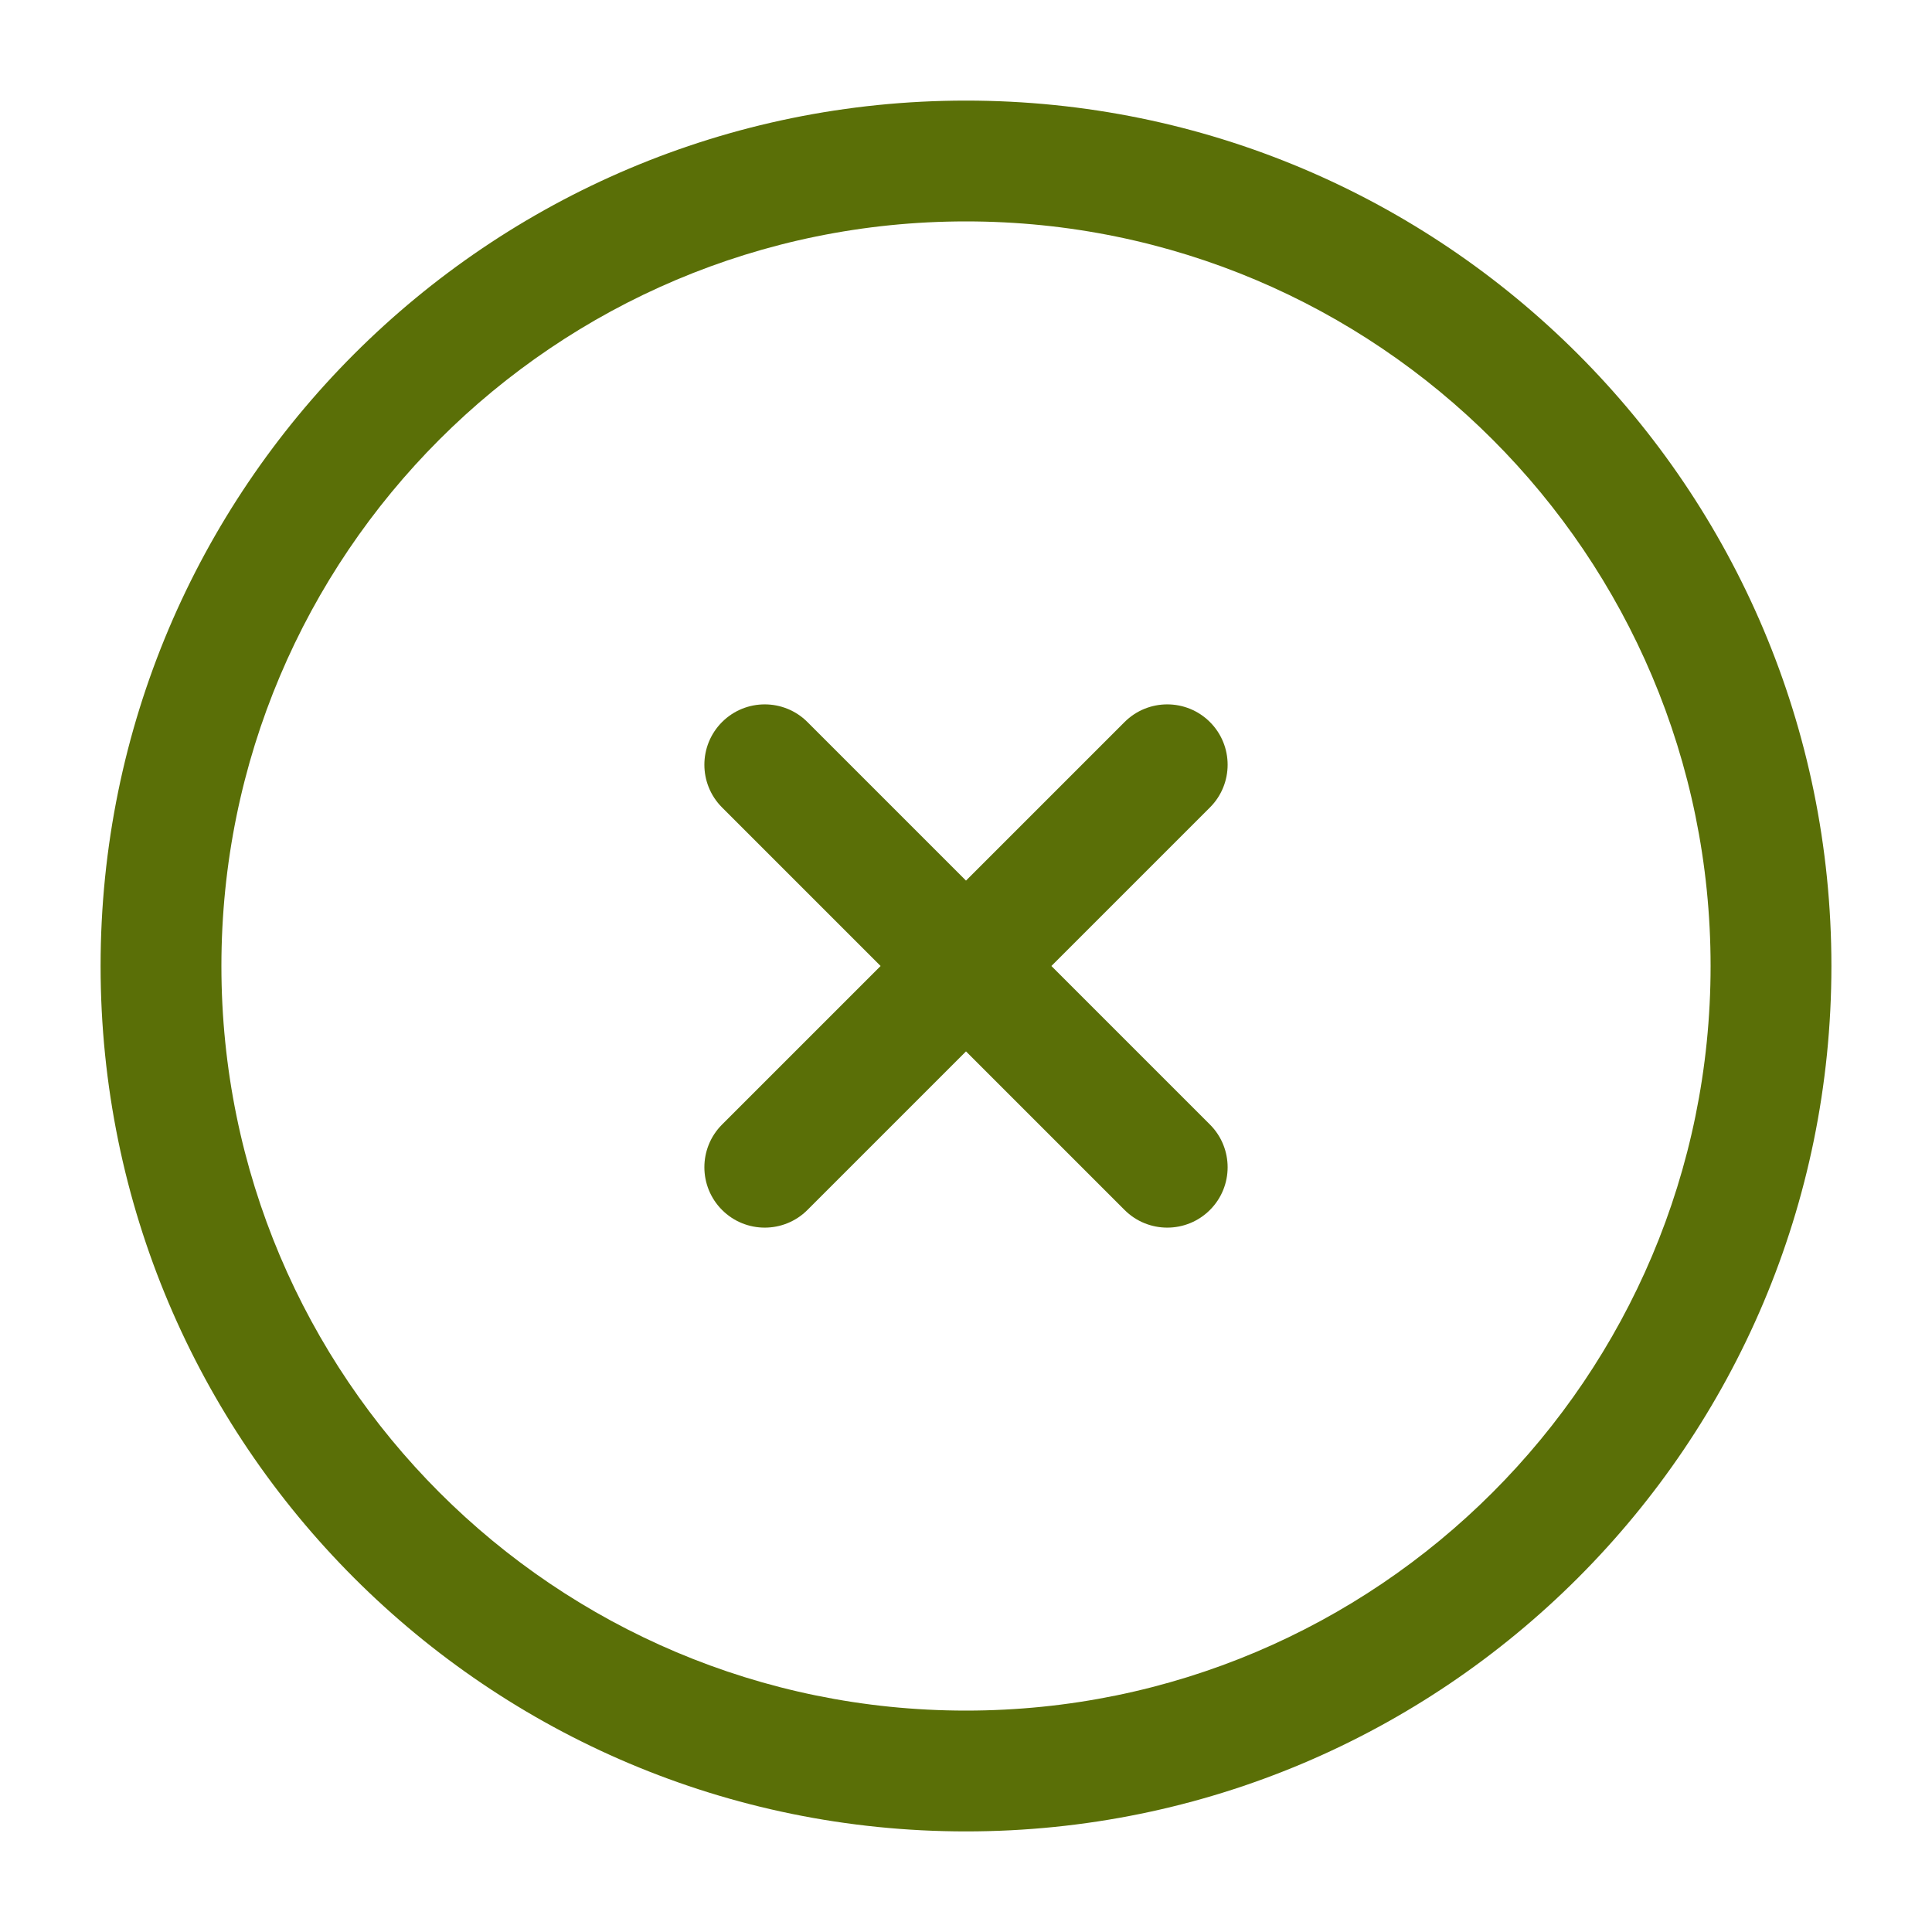 <svg width="30" height="30" viewBox="0 0 30 30" fill="none" xmlns="http://www.w3.org/2000/svg">
<path d="M12.538 11.212C12.172 10.846 11.578 10.846 11.212 11.212C10.846 11.578 10.846 12.172 11.212 12.538L13.674 15L11.212 17.462C10.846 17.828 10.846 18.422 11.212 18.788C11.578 19.154 12.172 19.154 12.538 18.788L15 16.326L17.462 18.788C17.828 19.154 18.422 19.154 18.788 18.788C19.154 18.422 19.154 17.828 18.788 17.462L16.326 15L18.788 12.538C19.154 12.172 19.154 11.578 18.788 11.212C18.422 10.846 17.828 10.846 17.462 11.212L15 13.674L12.538 11.212Z" fill="#5A6F07"/>
<path fill-rule="evenodd" clip-rule="evenodd" d="M15 1.562C7.579 1.562 1.562 7.579 1.562 15C1.562 22.421 7.579 28.438 15 28.438C22.421 28.438 28.438 22.421 28.438 15C28.438 7.579 22.421 1.562 15 1.562ZM3.438 15C3.438 8.614 8.614 3.438 15 3.438C21.386 3.438 26.562 8.614 26.562 15C26.562 21.386 21.386 26.562 15 26.562C8.614 26.562 3.438 21.386 3.438 15Z" fill="#5A6F07"/>
</svg>
